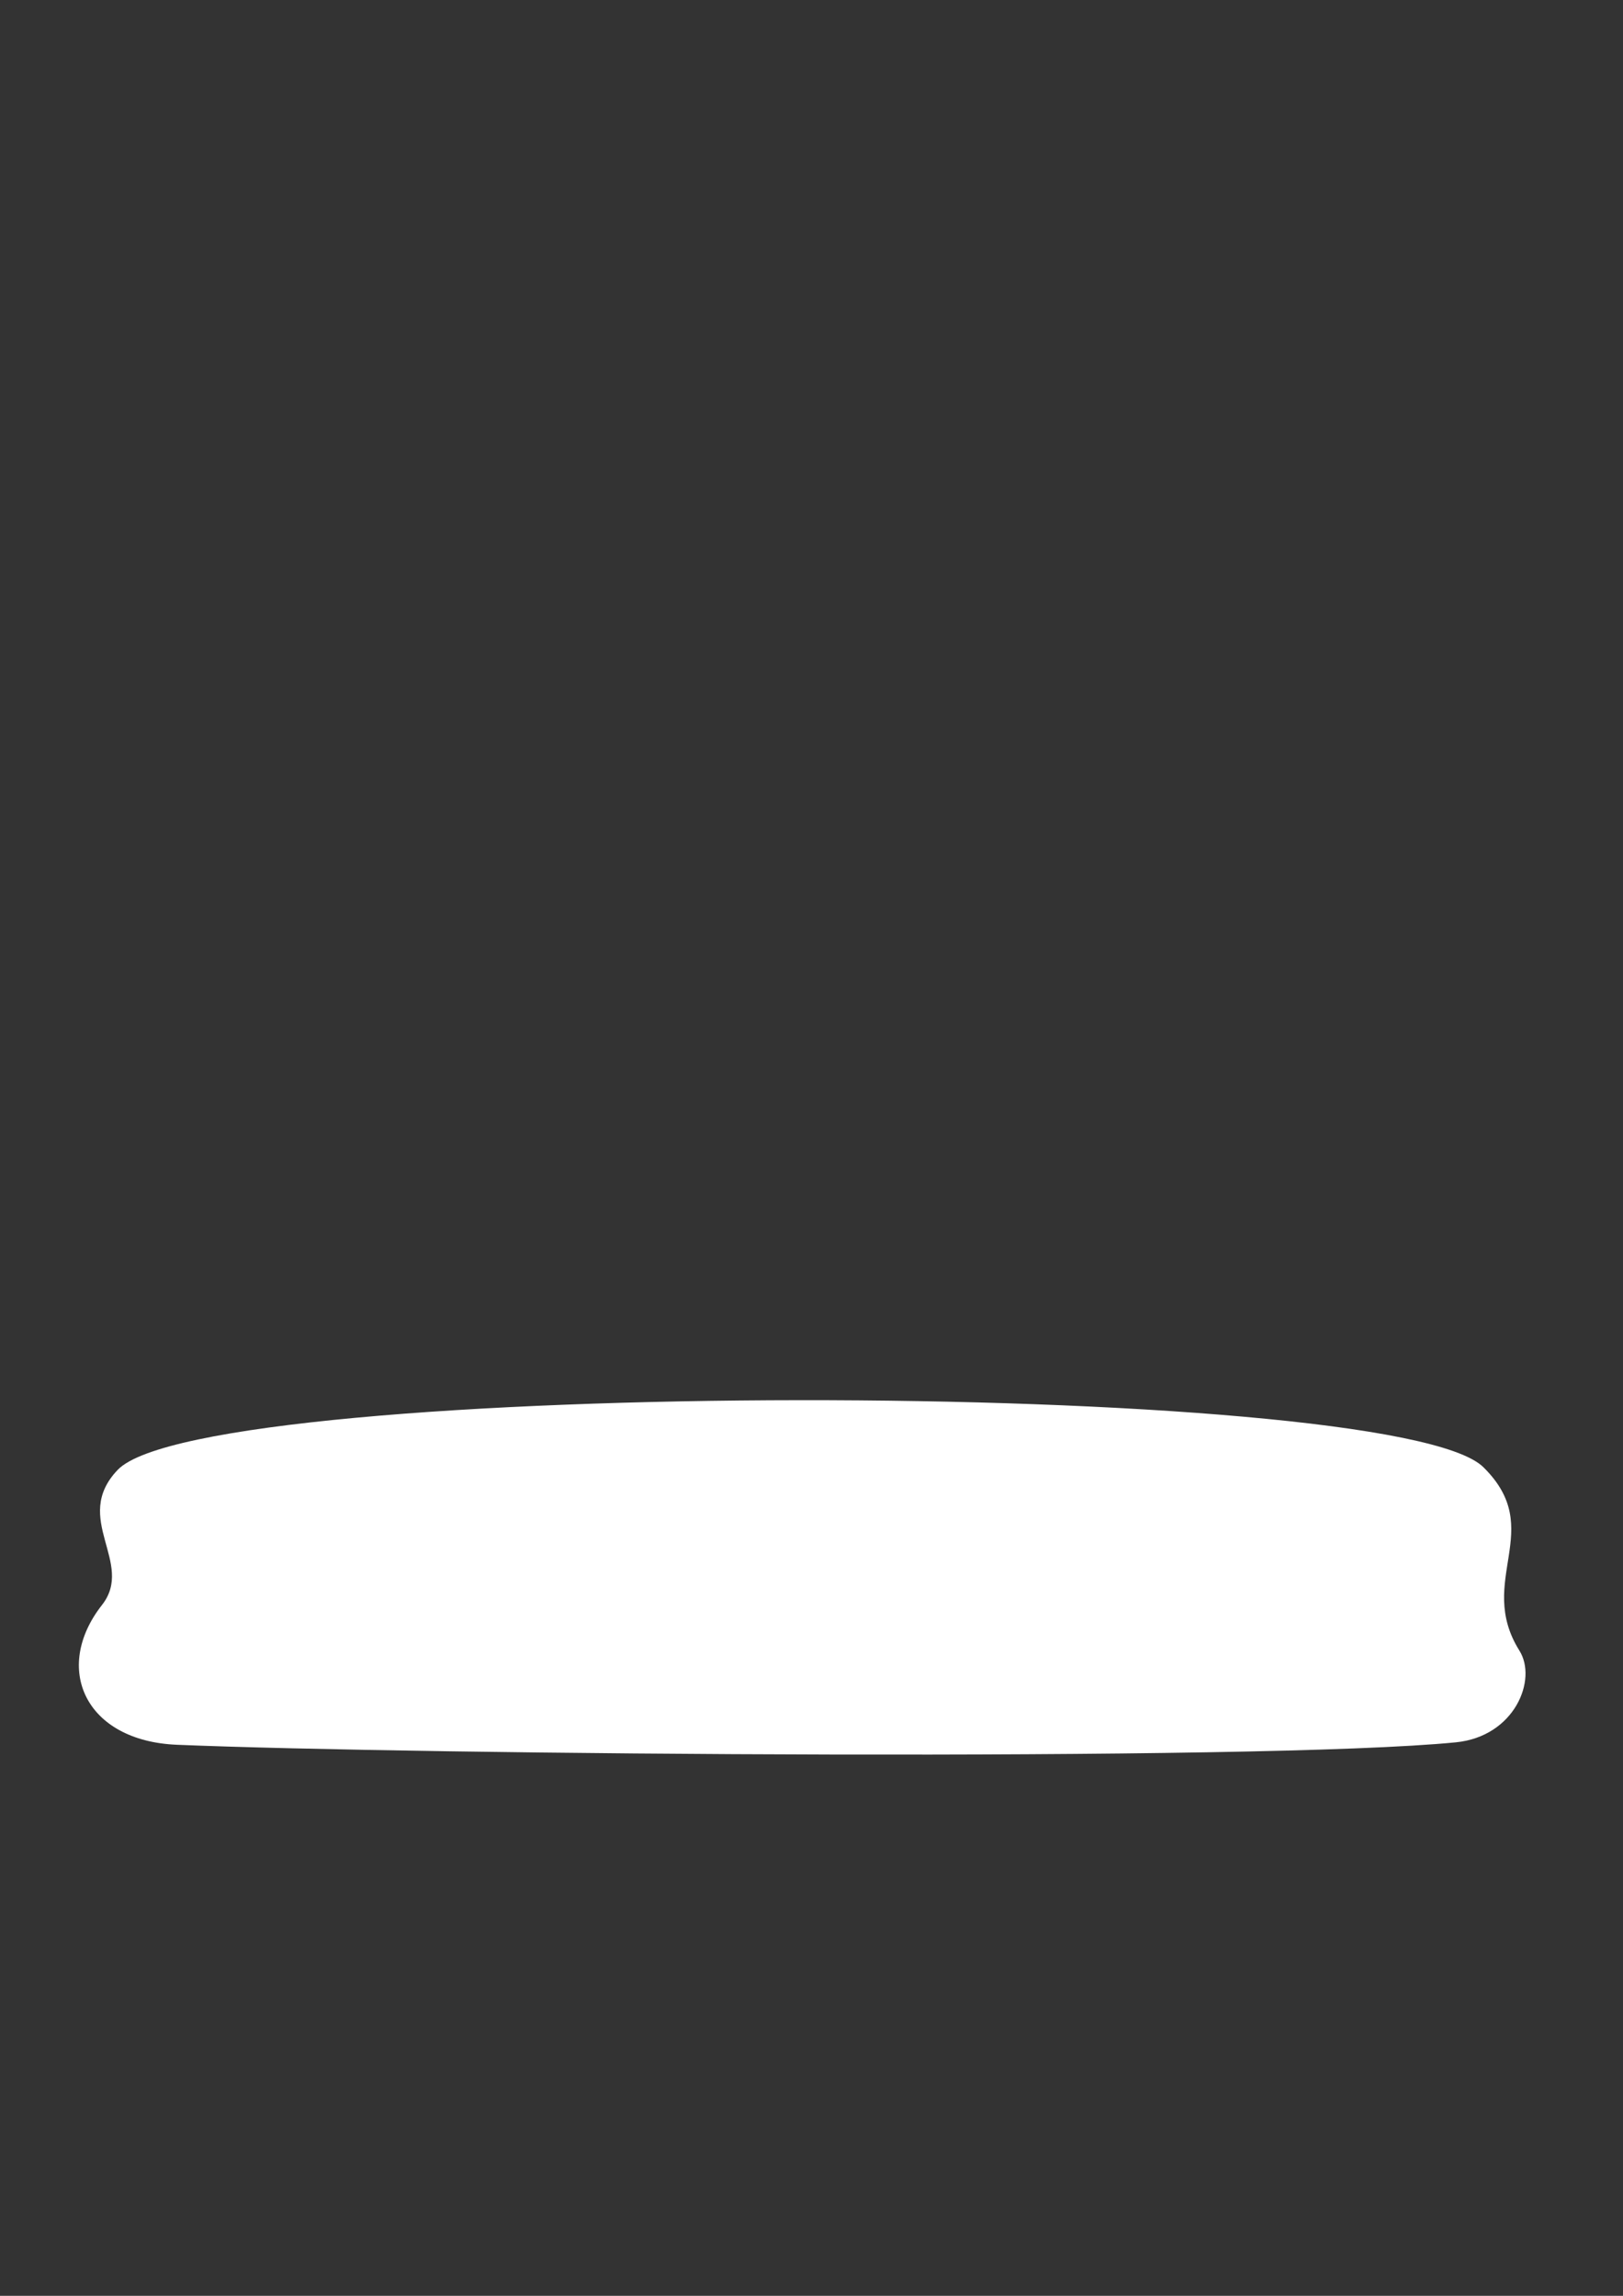 <?xml version="1.0" encoding="UTF-8" standalone="no"?>
<!-- Created with Inkscape (http://www.inkscape.org/) -->

<svg
   width="210mm"
   height="297mm"
   viewBox="0 0 210 297"
   version="1.1"
   id="svg5"
   inkscape:version="1.1.2 (b8e25be833, 2022-02-05)"
   sodipodi:docname="content.svg"
   xmlns:inkscape="http://www.inkscape.org/namespaces/inkscape"
   xmlns:sodipodi="http://sodipodi.sourceforge.net/DTD/sodipodi-0.dtd"
   xmlns="http://www.w3.org/2000/svg"
   xmlns:svg="http://www.w3.org/2000/svg">
  <rect x="0" y="0" width="210" height="297" fill="#333333" stroke="none"/>
  <sodipodi:namedview
     id="namedview7"
     pagecolor="#505050"
     bordercolor="#eeeeee"
     borderopacity="1"
     inkscape:pageshadow="0"
     inkscape:pageopacity="0"
     inkscape:pagecheckerboard="0"
     inkscape:document-units="mm"
     showgrid="false"
     inkscape:zoom="4.6346469"
     inkscape:cx="656.79221"
     inkscape:cy="867.05634"
     inkscape:window-width="1920"
     inkscape:window-height="1001"
     inkscape:window-x="-9"
     inkscape:window-y="-9"
     inkscape:window-maximized="1"
     inkscape:current-layer="layer1" />
  <defs
     id="defs2" />
  <g
     inkscape:label="kafka ui"
     inkscape:groupmode="layer"
     id="layer1">
    <path
       style="display:inline;fill:#ffffff;fill-opacity:1;stroke:none;stroke-width:0.265px;stroke-linecap:butt;stroke-linejoin:miter;stroke-opacity:1"
       d="M 191.929,189.798 C 180.123,178.203 26.651,178.177 15.224,190.154 c -6.02,6.311 2.27,11.999 -2.029,17.478 -6.413,8.173 -2.206,17.587 9.696,18.083 30.689,1.278 140.177,2.195 165.48,-0.317 7.641,-0.759 10.566,-8.129 8.234,-11.849 -5.729,-9.137 3.586,-15.635 -4.676,-23.75 z"
       id="path857"
       sodipodi:nodetypes="sssssss"
       inkscape:label="content" />
    <path
       style="display:none;fill:#ffffff;fill-opacity:1;stroke:none;stroke-width:0.265px;stroke-linecap:butt;stroke-linejoin:miter;stroke-opacity:1"
       d="m 147.826,175.611 c 3.998,5.871 38.135,8.355 42.337,0 4.689,-9.322 3.702,-13.922 0,-21.169 -3.591,-7.032 -36.544,-8.383 -42.039,0 -6.491,9.903 -4.549,14.926 -0.298,21.169 z"
       id="path3869"
       sodipodi:nodetypes="sssss"
       inkscape:label="options" />
    <path
       style="display:none;fill:#ffffff;fill-opacity:1;stroke:none;stroke-width:0.265px;stroke-linecap:butt;stroke-linejoin:miter;stroke-opacity:1"
       d="m 15.236,175.589 c 2.946,2.875 36.724,4.403 42.337,0 2.629,-2.062 2.399,-7.555 0,-8.945 -5.193,-3.008 -38.428,-4.02 -42.039,0 -2.926,3.256 -2.763,6.54 -0.298,8.945 z"
       id="path4897"
       sodipodi:nodetypes="sssss"
       inkscape:label="title" />
    <path
       style="display:none;fill:#ff6500;fill-opacity:1;stroke:none;stroke-width:0.165px;stroke-linecap:butt;stroke-linejoin:miter;stroke-opacity:1"
       d="m 184.87,223.841 c -0.744,0.033 -2.971,-3.424 -2.698,-3.968 0.273,-0.543 4.673,-0.529 5.019,0 0.346,0.529 -1.577,3.935 -2.321,3.968 z"
       id="path864"
       sodipodi:nodetypes="zzzz"
       inkscape:label="arrow" />
  </g>
</svg>
